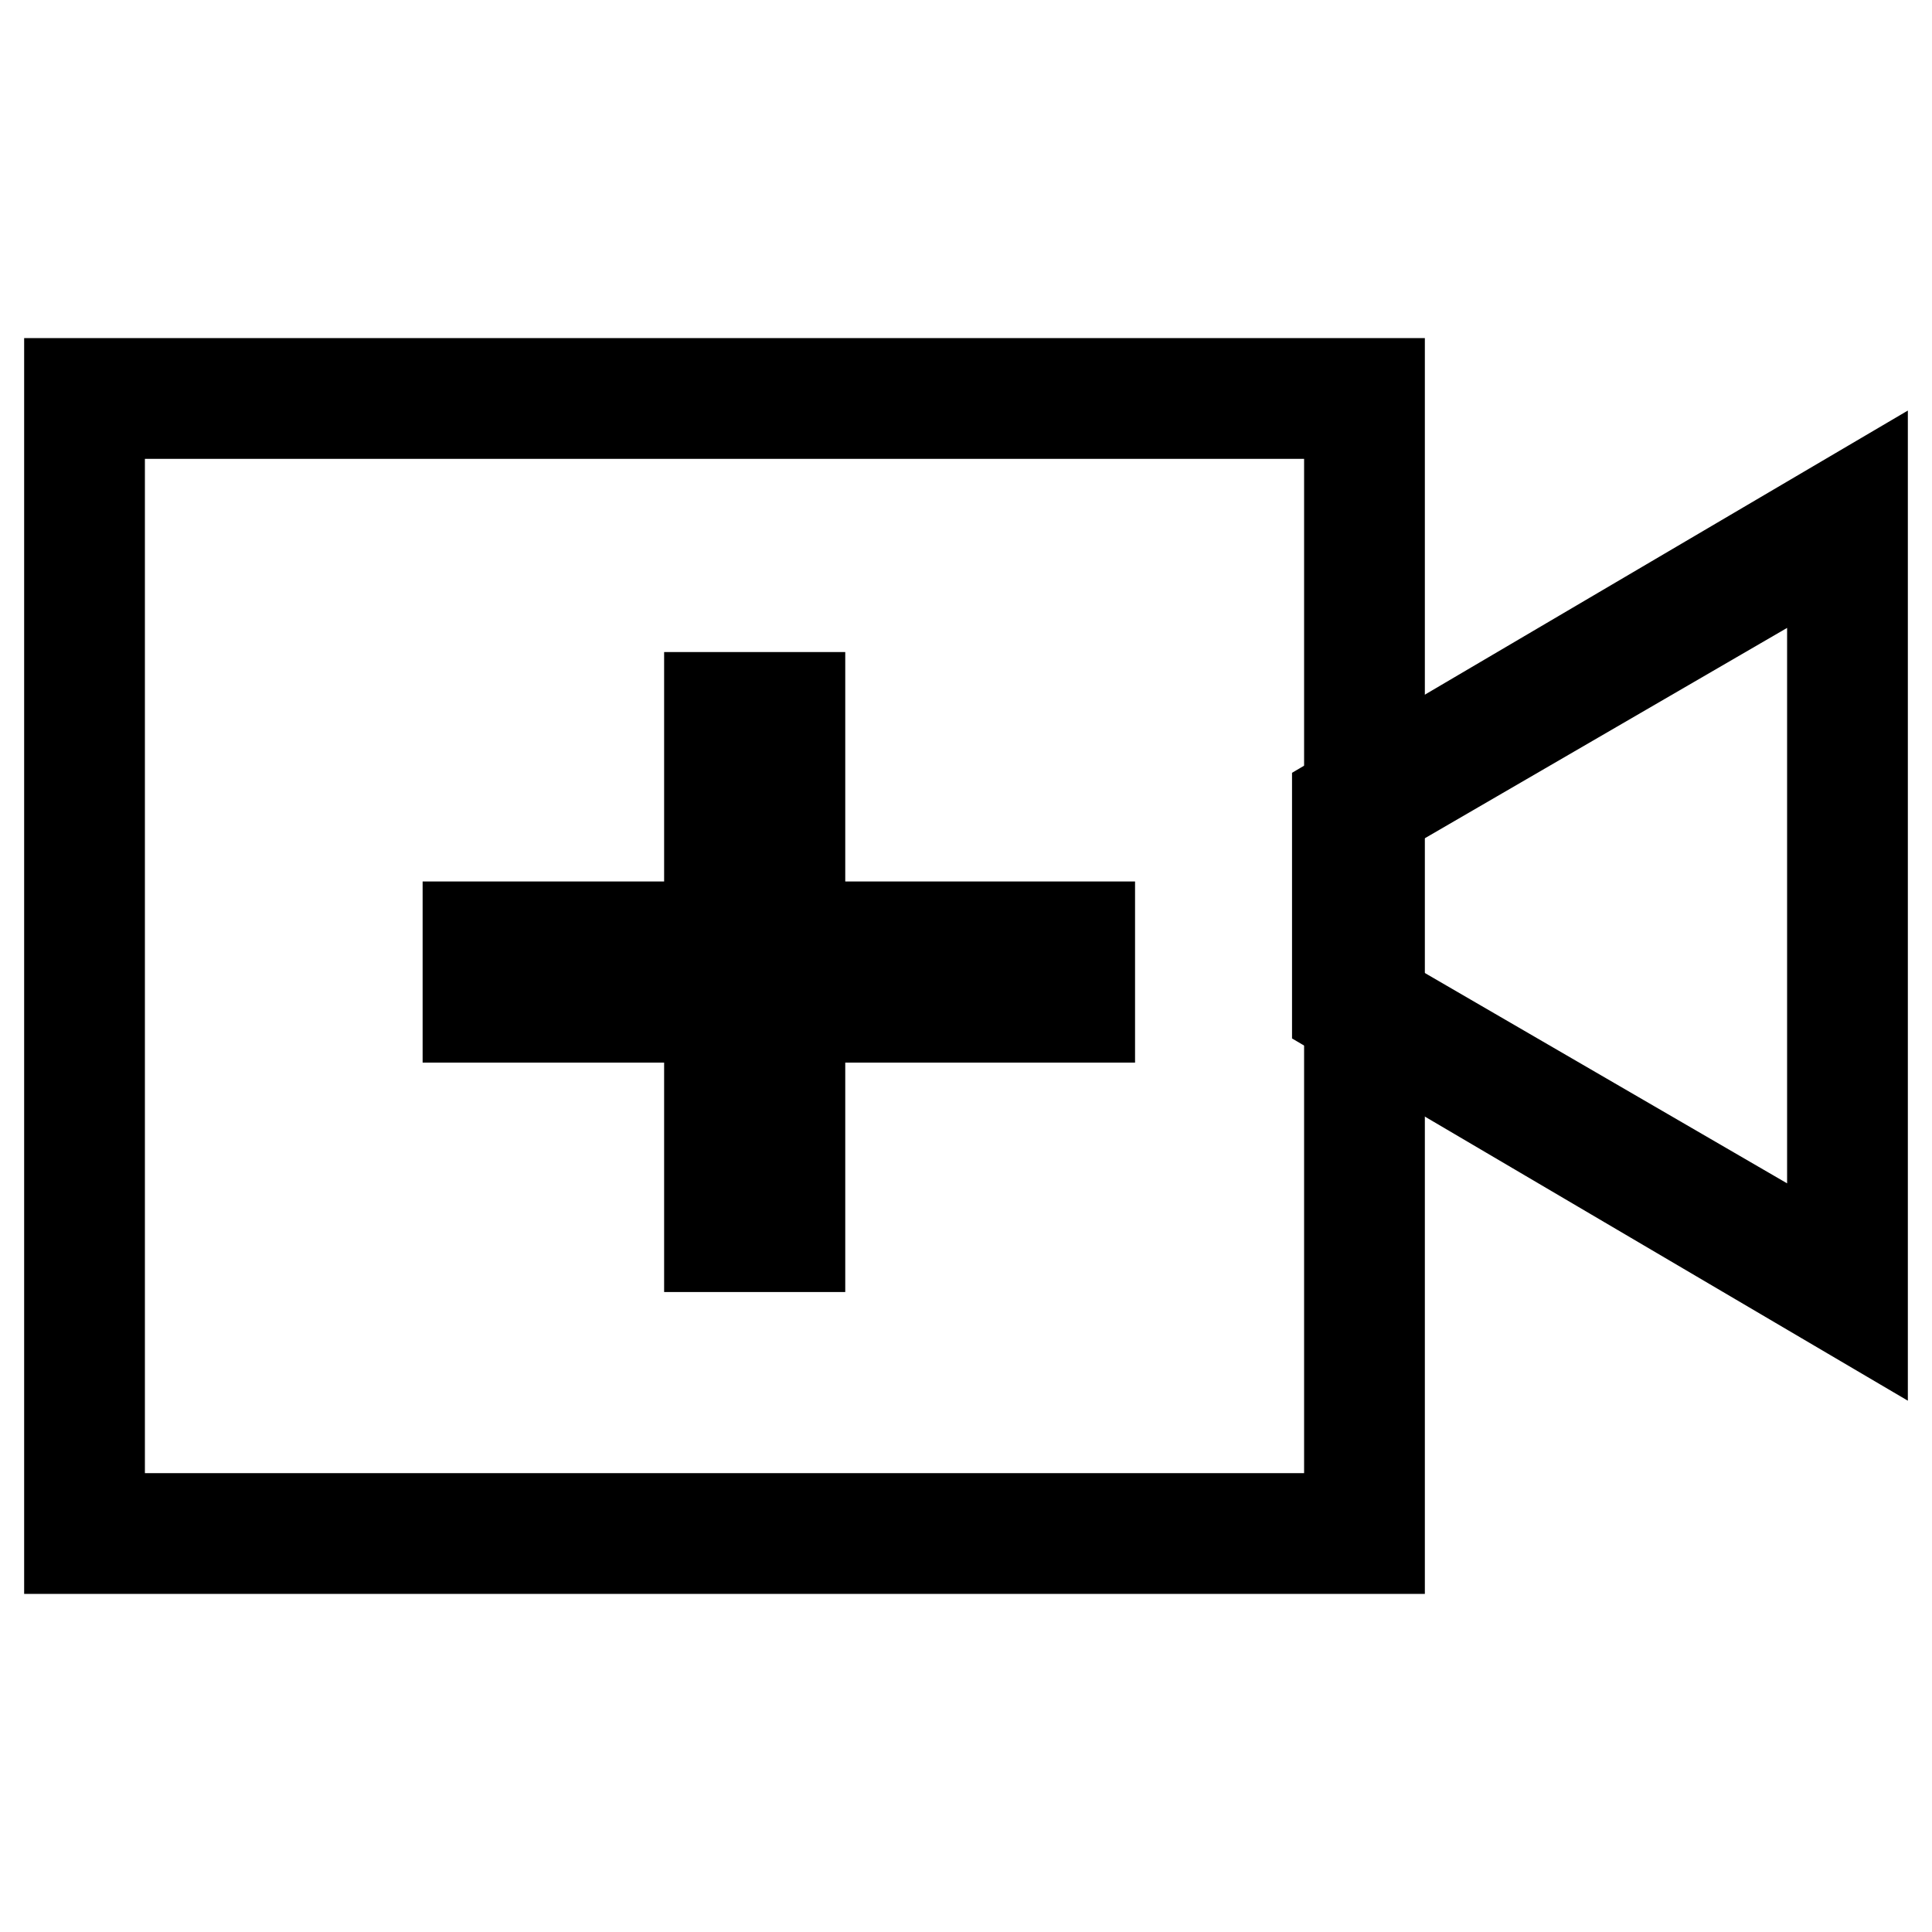 <?xml version="1.0" encoding="utf-8"?>
<!-- Generator: Adobe Illustrator 28.0.0, SVG Export Plug-In . SVG Version: 6.00 Build 0)  -->
<svg version="1.1" id="Capa_1" xmlns="http://www.w3.org/2000/svg" xmlns:xlink="http://www.w3.org/1999/xlink" x="0px" y="0px"
	 viewBox="0 0 16 16" style="enable-background:new 0 0 16 16;" xml:space="preserve">
<g>
	<rect x="5.5" y="5.4" width="1.5" height="5.3"/>
</g>
<g>
	<rect x="3.5" y="7.3" width="5.9" height="1.5"/>
</g>
<g>
	<path d="M11.7,13.2H0.2V2.8h11.6V13.2z M1.2,12.2h9.6V3.8H1.2V12.2z"/>
</g>
<g>
	<path d="M15.8,11.6l-5.1-3V6.4l5.1-3V11.6z M11.7,8l3.1,1.8V5.2L11.7,7V8z"/>
</g>
</svg>

